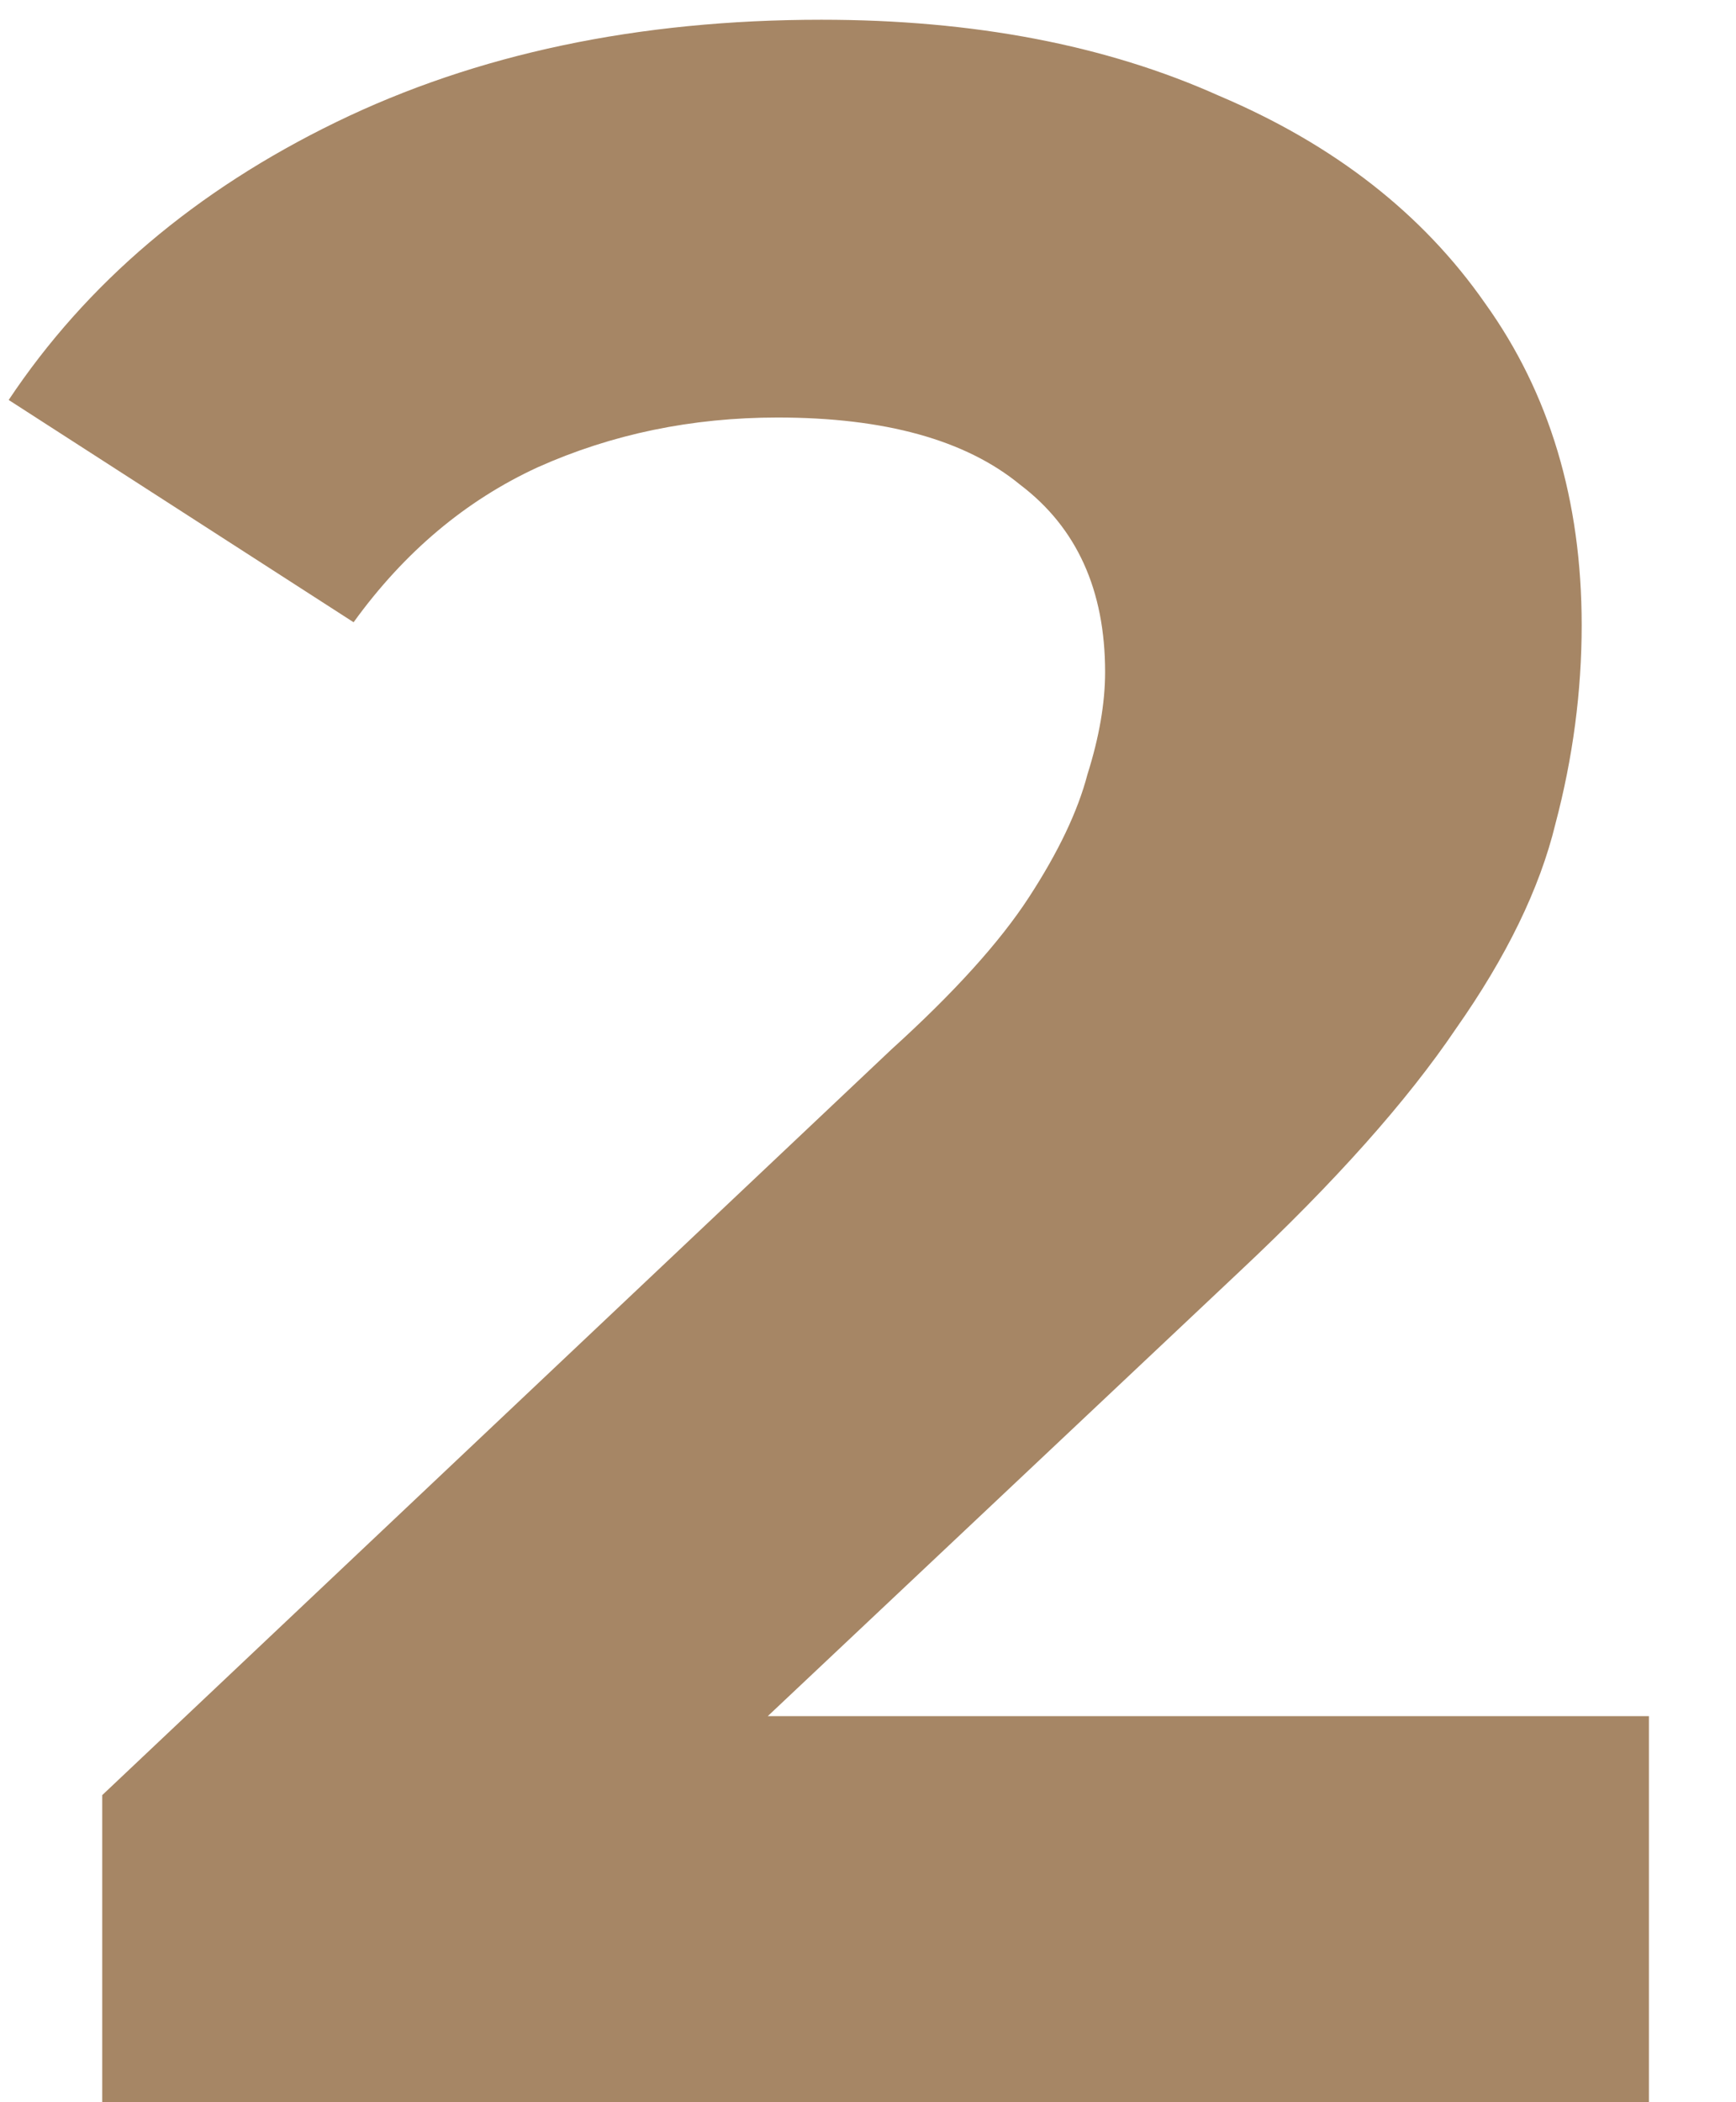 <svg width="19" height="23" viewBox="0 0 19 23" fill="none" xmlns="http://www.w3.org/2000/svg">
<path d="M1.119 23V19.64L9.758 11.48C10.441 10.861 10.943 10.307 11.262 9.816C11.582 9.325 11.796 8.877 11.902 8.472C12.03 8.067 12.095 7.693 12.095 7.352C12.095 6.456 11.785 5.773 11.166 5.304C10.569 4.813 9.684 4.568 8.511 4.568C7.572 4.568 6.697 4.749 5.886 5.112C5.097 5.475 4.425 6.04 3.87 6.808L0.095 4.376C0.948 3.096 2.143 2.083 3.679 1.336C5.215 0.589 6.985 0.216 8.991 0.216C10.655 0.216 12.105 0.493 13.342 1.048C14.601 1.581 15.572 2.339 16.255 3.32C16.959 4.301 17.311 5.475 17.311 6.84C17.311 7.565 17.215 8.291 17.023 9.016C16.852 9.72 16.489 10.467 15.934 11.256C15.401 12.045 14.612 12.931 13.566 13.912L6.399 20.664L5.407 18.776H18.047V23H1.119Z" fill="#A68665"/>
</svg>
